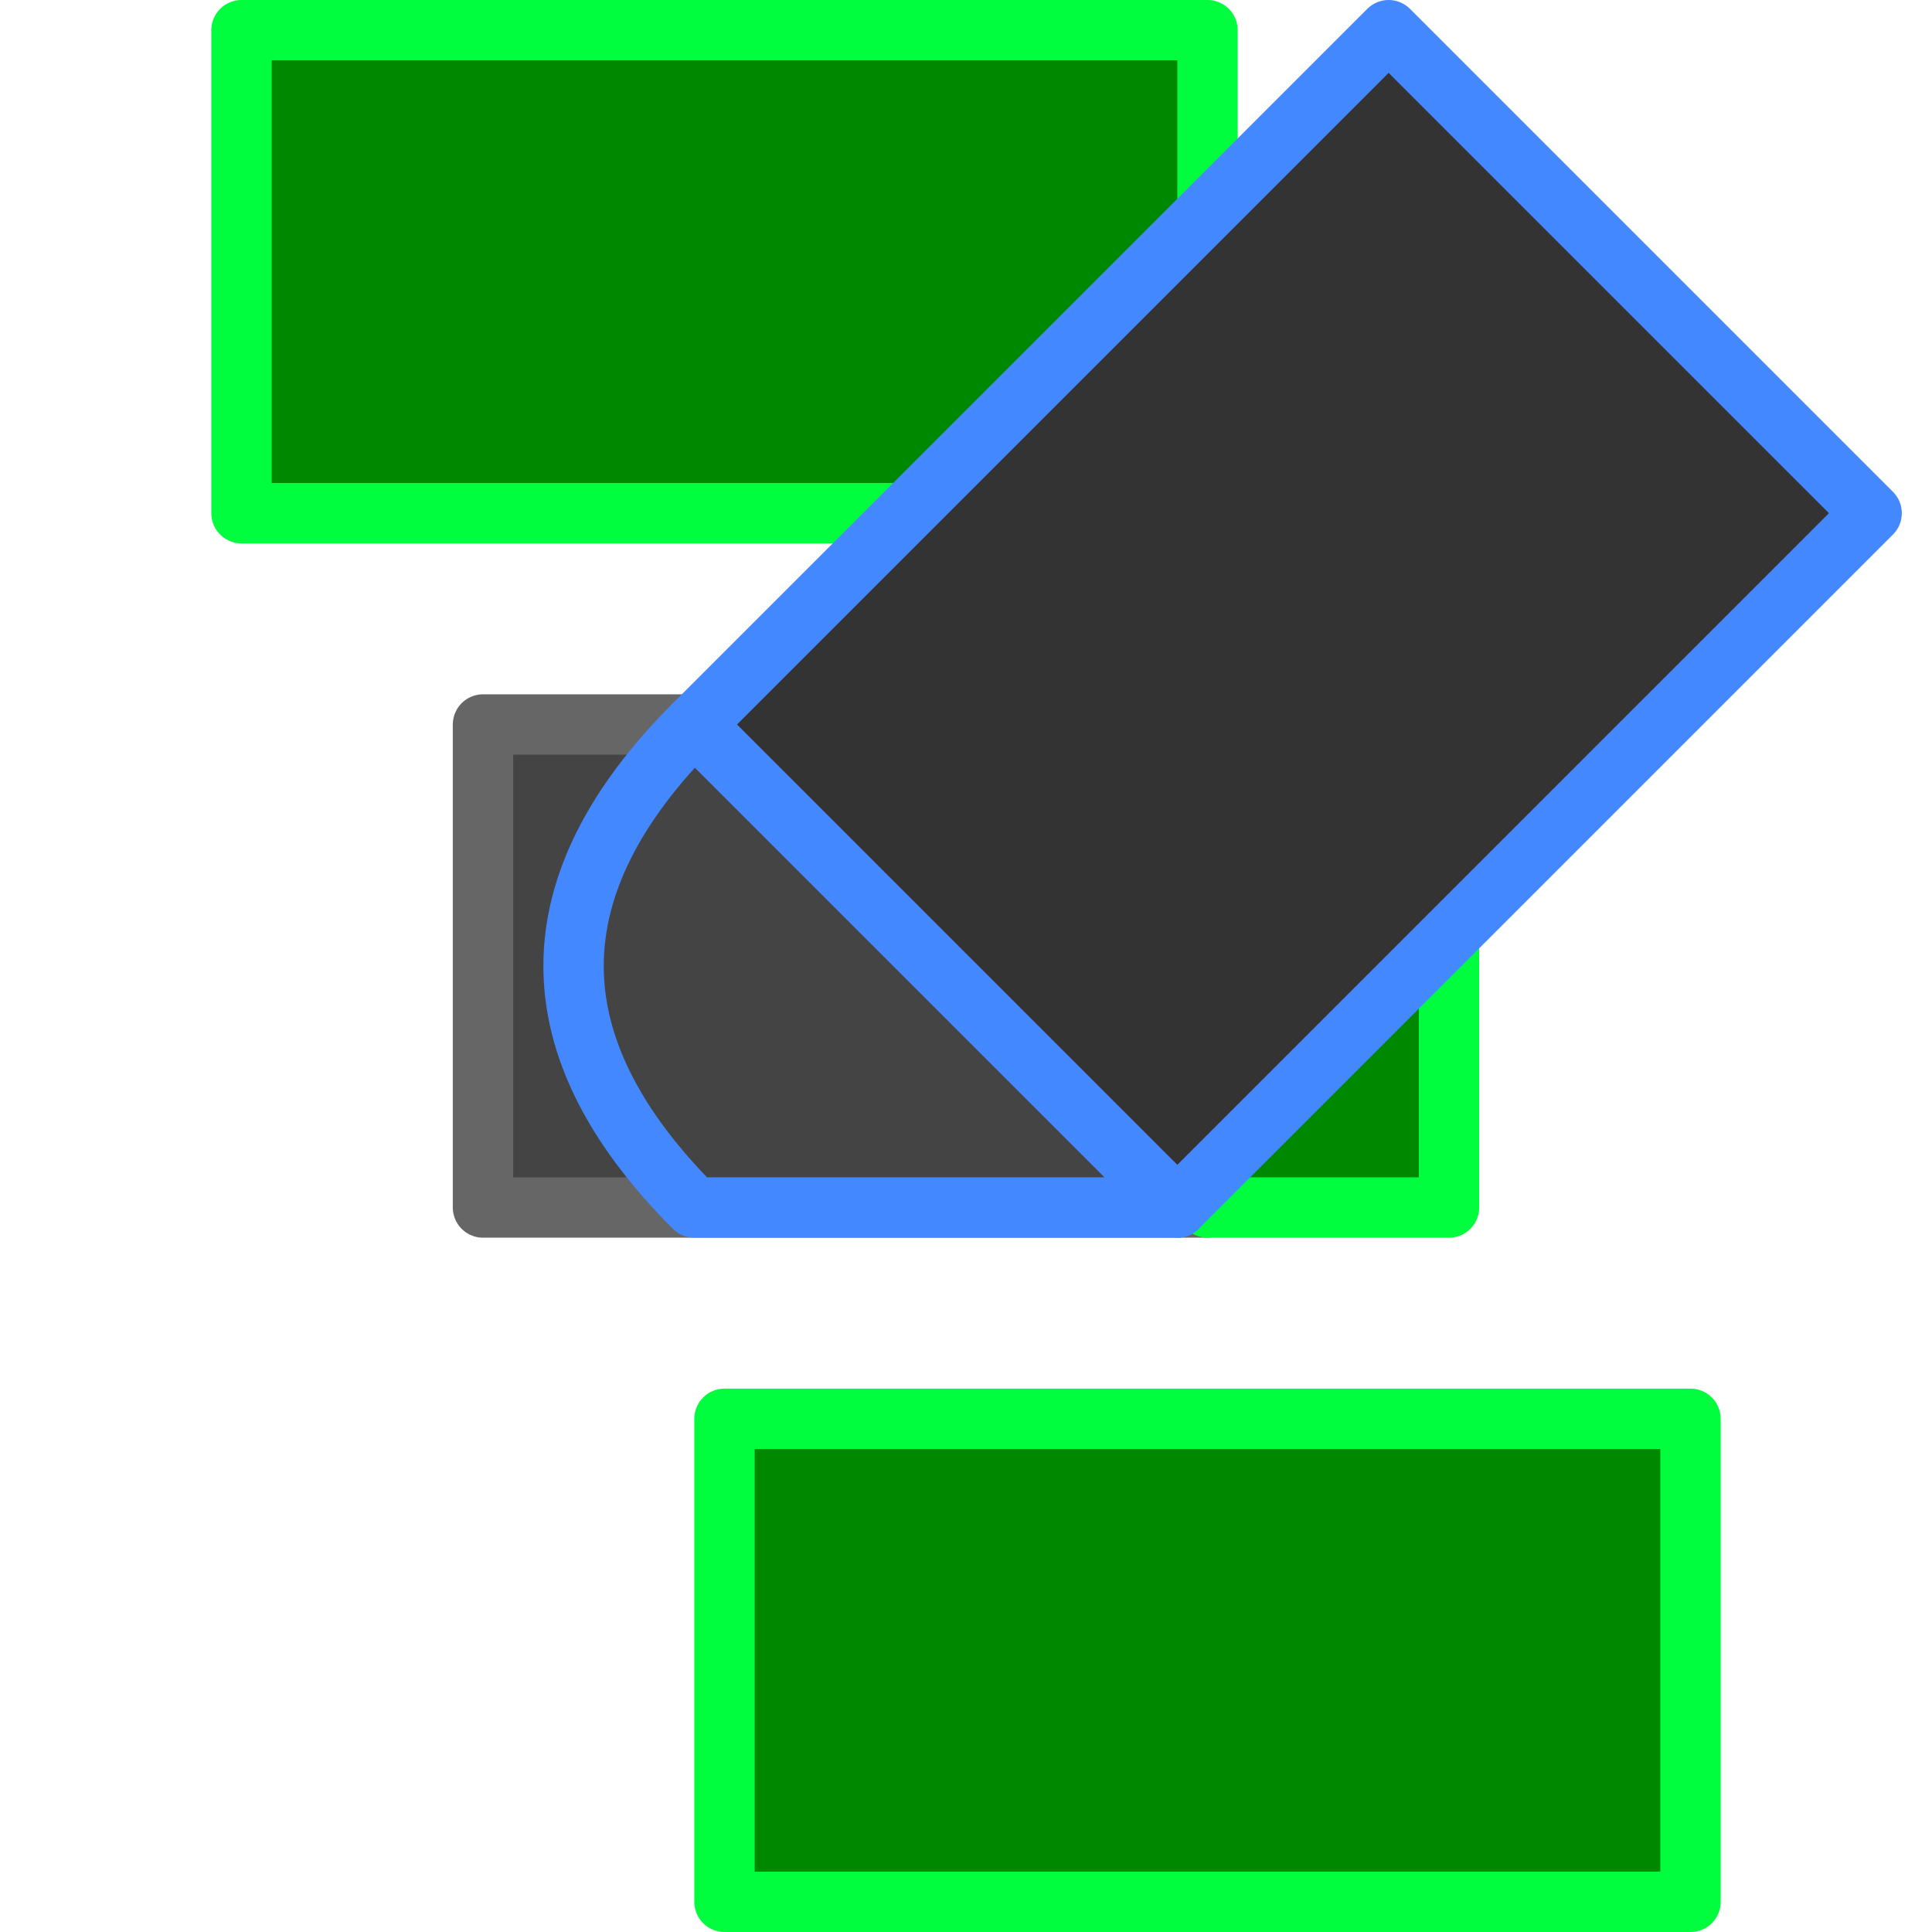 <svg xmlns="http://www.w3.org/2000/svg" viewBox="0 0 64 64" stroke="#48f" stroke-width="2" fill="#444" stroke-linecap="round" stroke-linejoin="round">
	<path d="M16 24 h16 l8 16 h-24z" stroke="#666"/>
	<path d="M8 1 h32 v16 h-32z M32 24 h16 v16 h-8 M24 47 h32 v16 h-32z" fill="#080" stroke="#00FE3F"/>
	<path d="M23 24 l23 -23 16 16 -23 23" fill="#333"/>
	<path d="M39 40 h-16 q-8 -8 0 -16z"/>
</svg>